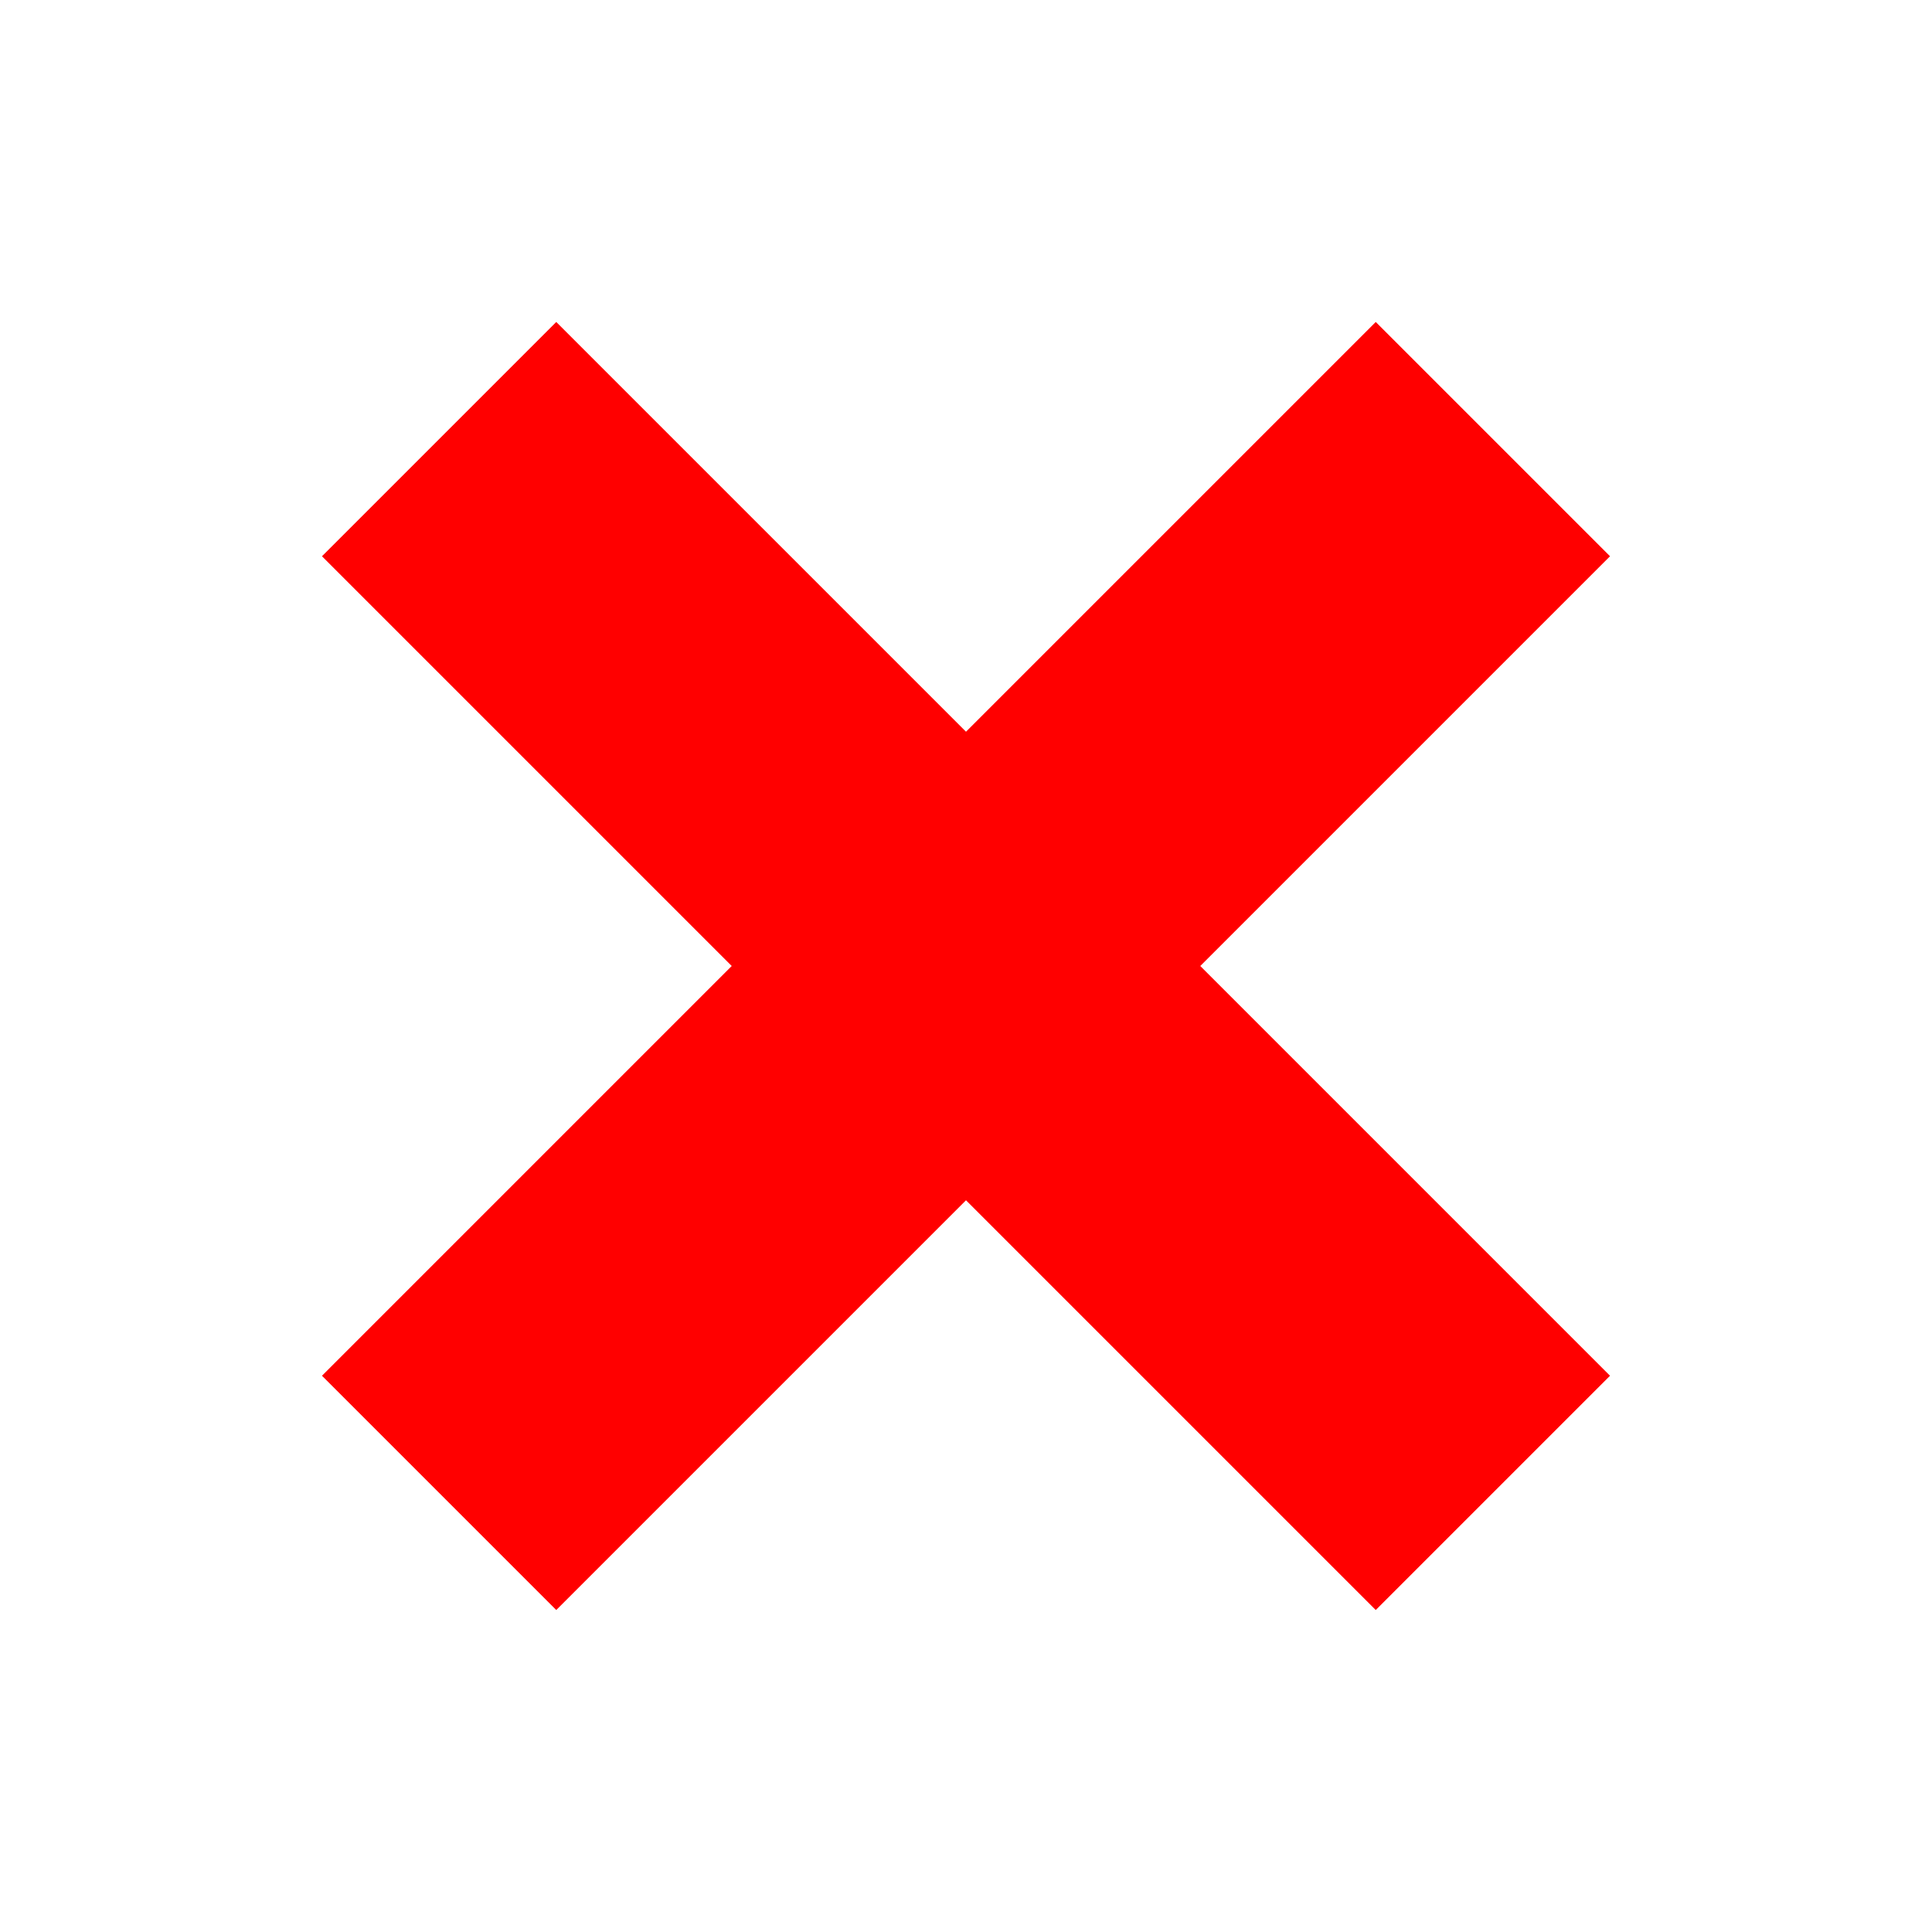 <svg width="35" height="35" viewBox="0 0 35 35" fill="none" xmlns="http://www.w3.org/2000/svg">
<path d="M29.167 10.077L24.923 5.833L17.5 13.256L10.077 5.833L5.833 10.077L13.256 17.5L5.833 24.923L10.077 29.167L17.5 21.744L24.923 29.167L29.167 24.923L21.744 17.5L29.167 10.077Z" fill="#FF0000"/>
</svg>
